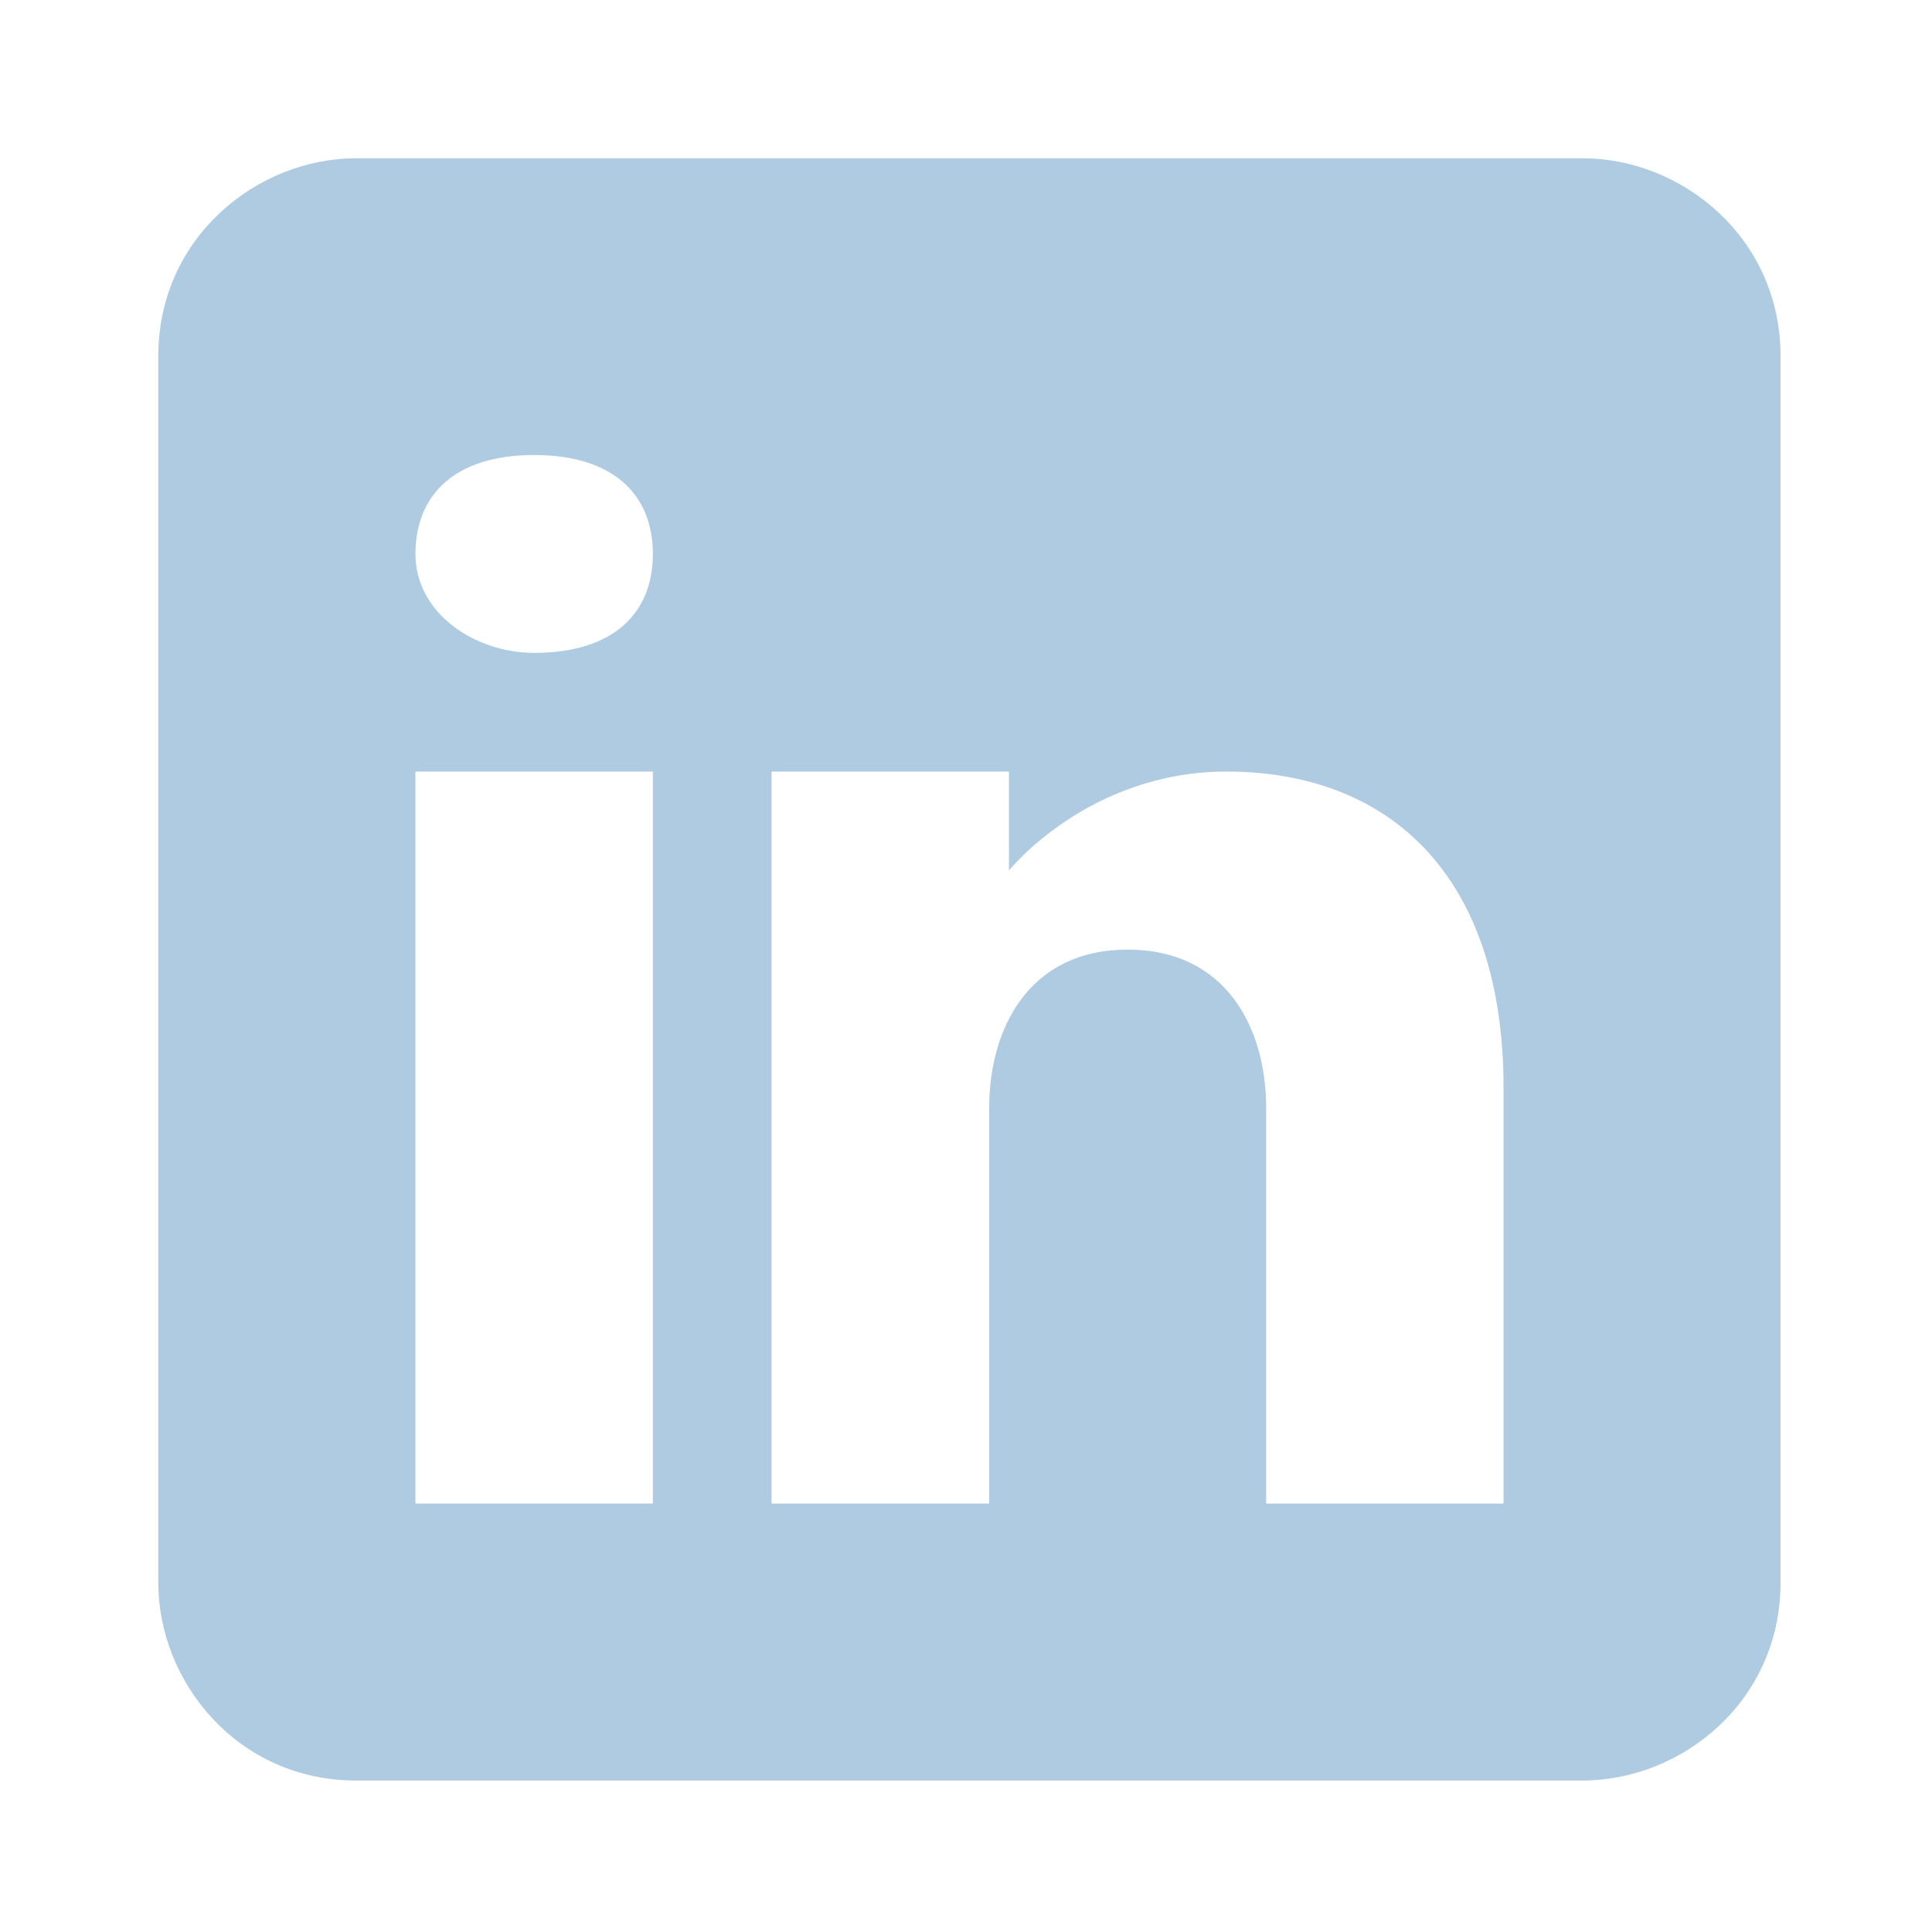 <?xml version="1.0" encoding="utf-8"?>
<!-- Generator: Adobe Illustrator 24.1.2, SVG Export Plug-In . SVG Version: 6.00 Build 0)  -->
<svg version="1.1" id="Layer_1" xmlns="http://www.w3.org/2000/svg" xmlns:xlink="http://www.w3.org/1999/xlink" x="0px" y="0px"
	 viewBox="0 0 50 50" style="enable-background:new 0 0 50 50;" xml:space="preserve">
<style type="text/css">
	.st0{fill:#AFCBE2;}
</style>
<g>
	<g transform="scale(5.12,5.12)">
		<path class="st0" d="M8,0.8H1.8c-0.5,0-1,0.4-1,1V8c0,0.5,0.4,1,1,1H8c0.5,0,1-0.4,1-1V1.8C9,1.2,8.5,0.8,8,0.8z M3.3,3.9v3.7H2.1
			V3.9H3.3z M2.1,2.8c0-0.3,0.2-0.5,0.6-0.5s0.6,0.2,0.6,0.5c0,0.3-0.2,0.5-0.6,0.5C2.4,3.3,2.1,3.1,2.1,2.8z M7.6,7.6H6.4
			c0,0,0-1.8,0-2c0-0.4-0.2-0.8-0.7-0.8h0c-0.5,0-0.7,0.4-0.7,0.8c0,0.2,0,2,0,2H3.9V3.9h1.2v0.5c0,0,0.4-0.5,1.1-0.5
			c0.8,0,1.4,0.5,1.4,1.6V7.6z"/>
	</g>
</g>
</svg>
